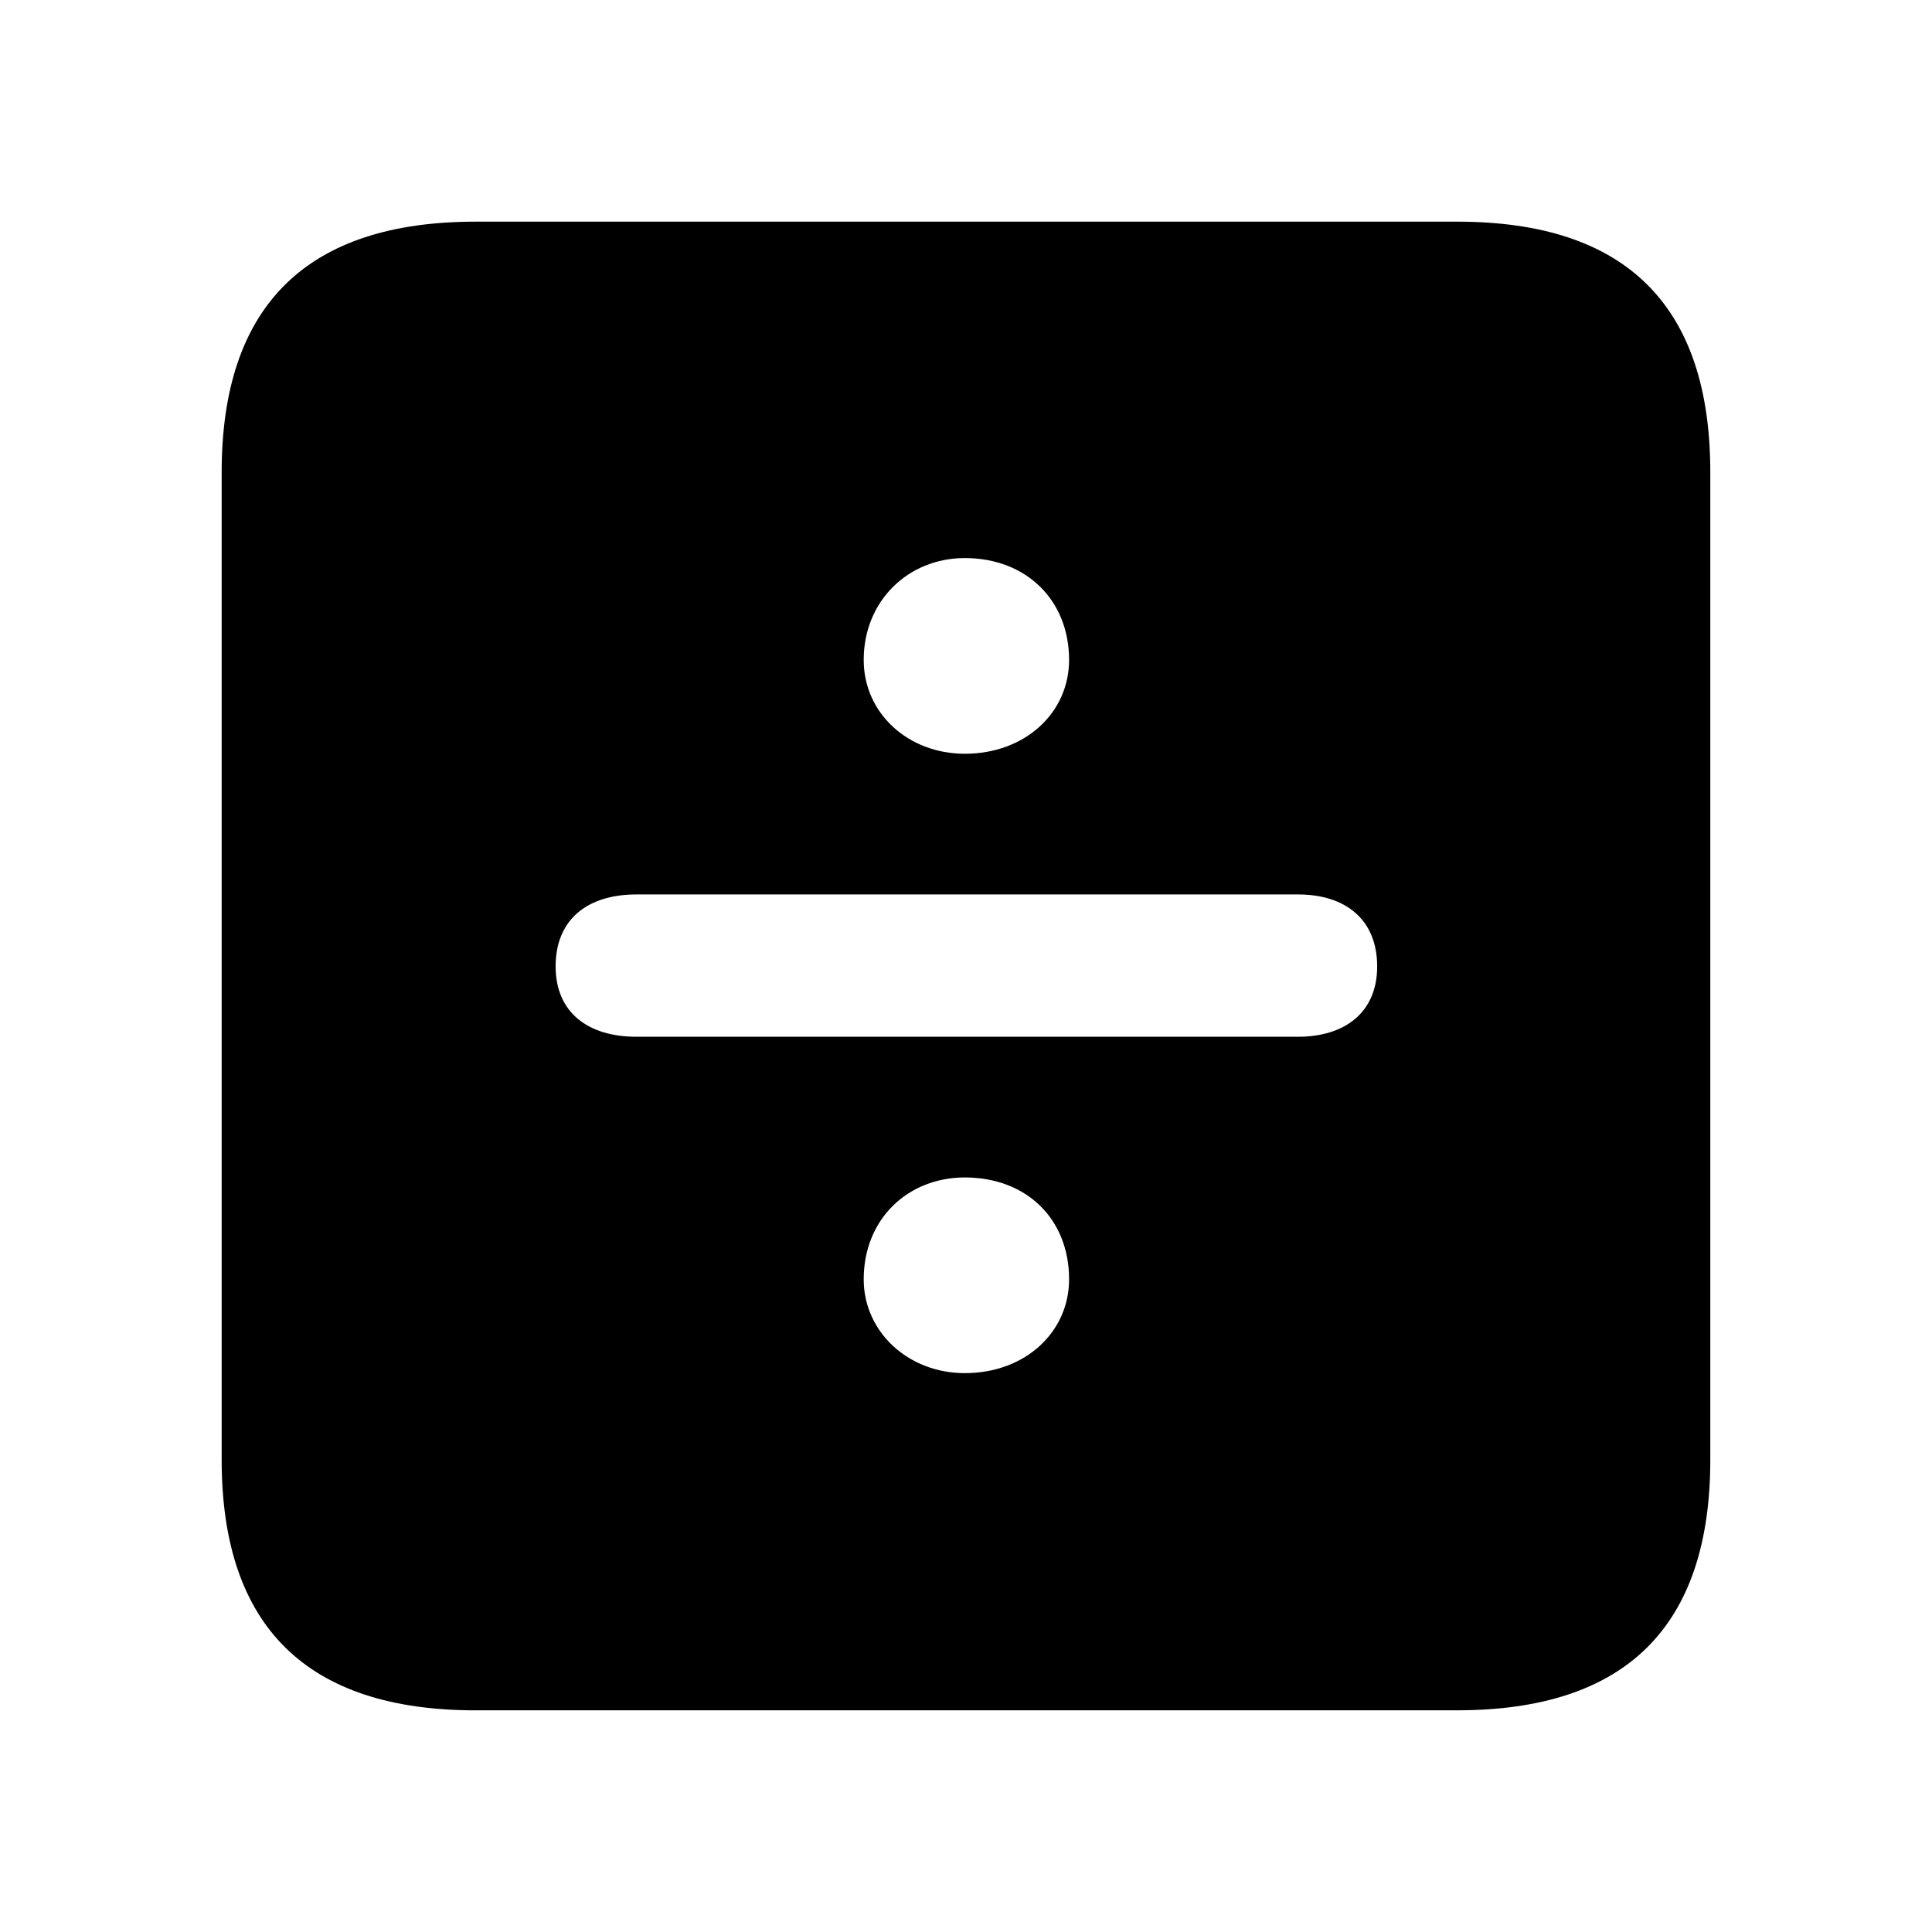 <svg xmlns="http://www.w3.org/2000/svg" width="56" height="56" viewBox="0 0 56 56"><path d="M13.785 49.574h28.453c4.899 0 7.336-2.437 7.336-7.265V13.69c0-4.828-2.437-7.265-7.336-7.265H13.785c-4.875 0-7.36 2.414-7.36 7.265v28.62c0 4.851 2.485 7.265 7.36 7.265Zm14.18-27.726c-1.64 0-2.93-1.172-2.93-2.72 0-1.71 1.29-2.952 2.93-2.952 1.781 0 3.023 1.219 3.023 2.953 0 1.523-1.265 2.719-3.023 2.719Zm-9.516 8.203c-1.406 0-2.344-.703-2.344-2.04 0-1.335.891-2.085 2.344-2.085h19.172c1.406 0 2.297.75 2.297 2.086s-.938 2.039-2.297 2.039Zm9.516 9.75c-1.64 0-2.93-1.196-2.93-2.719 0-1.758 1.29-2.953 2.93-2.953 1.781 0 3.023 1.195 3.023 2.953 0 1.523-1.265 2.719-3.023 2.719Z"/></svg>